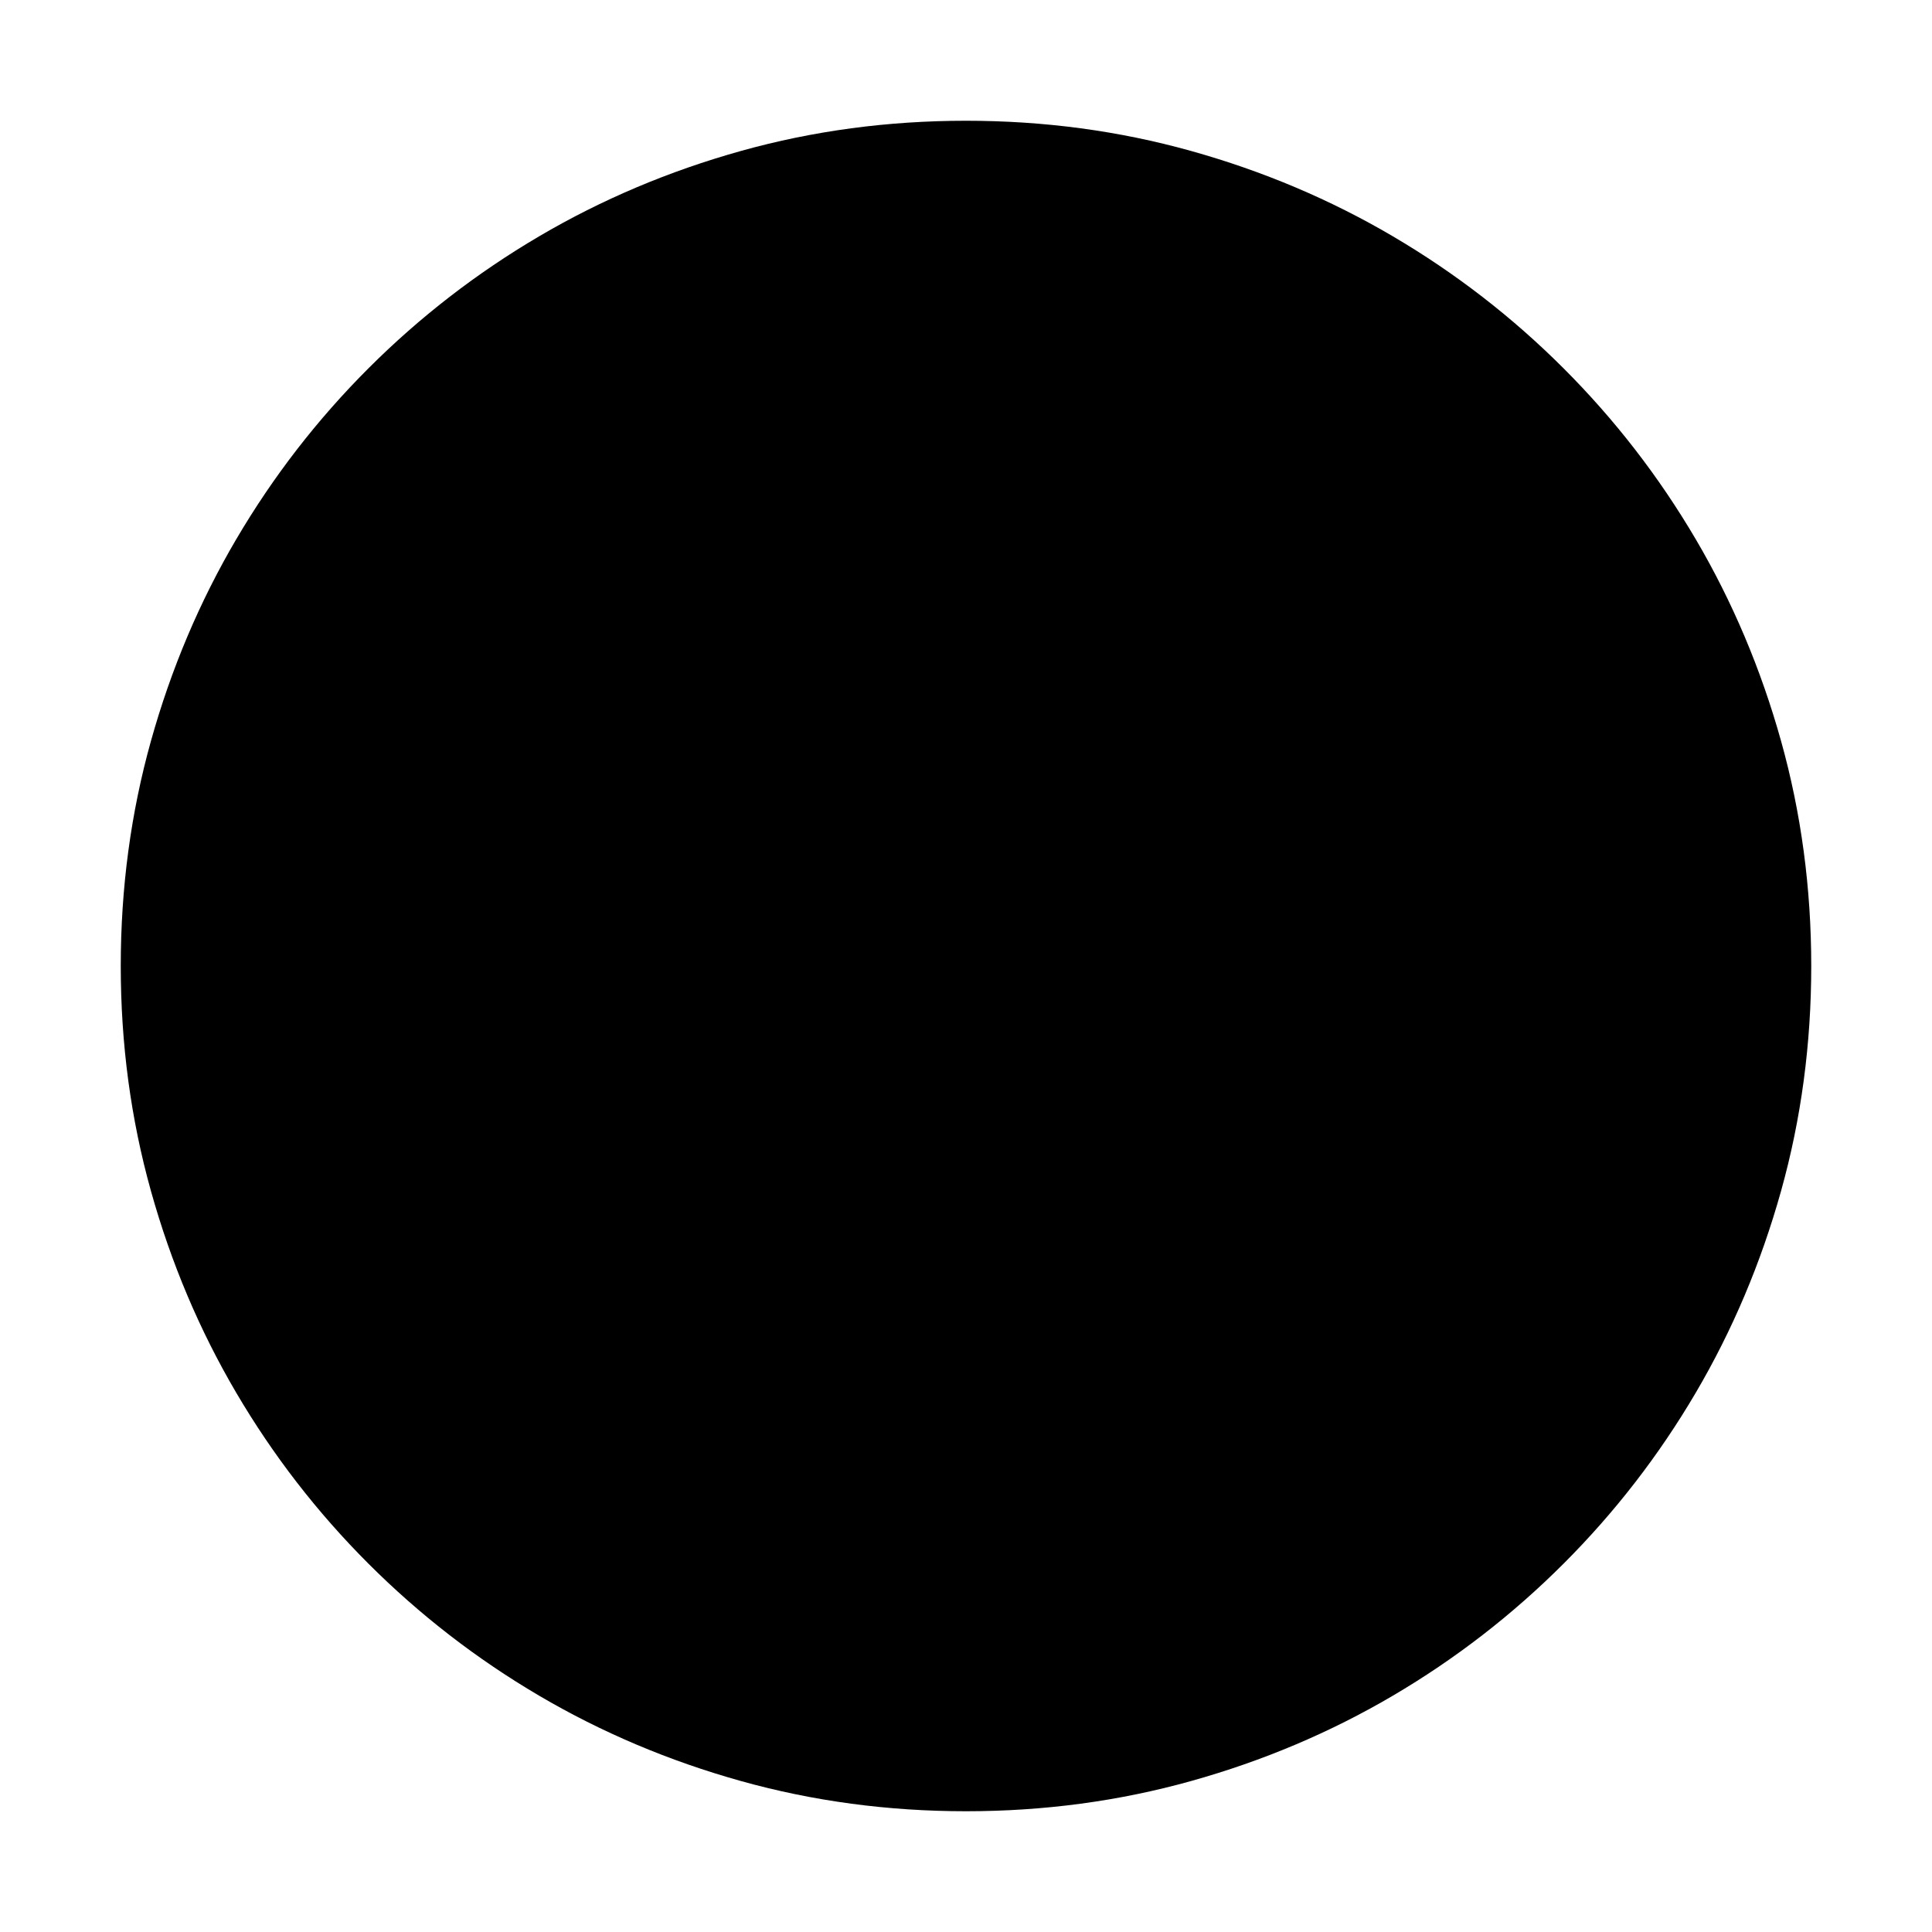 <svg width="1792" height="1792" viewBox="0 0 1792 1792" xmlns="http://www.w3.org/2000/svg"><path transform="scale(1.75 1.75) translate(0 0)" d="M512 64q62 0 119.25 16t107 45.25 90.5 70 70 90.5 45.25 107 16 119.25-16 119.25-45.25 107-70 90.5-90.5 70-107 45.25-119.25 16-119.25-16-107-45.25-90.5-70-70-90.5-45.25-107-16-119.25 16-119.25 45.25-107 70-90.5 90.5-70 107-45.25 119.25-16z"/></svg>